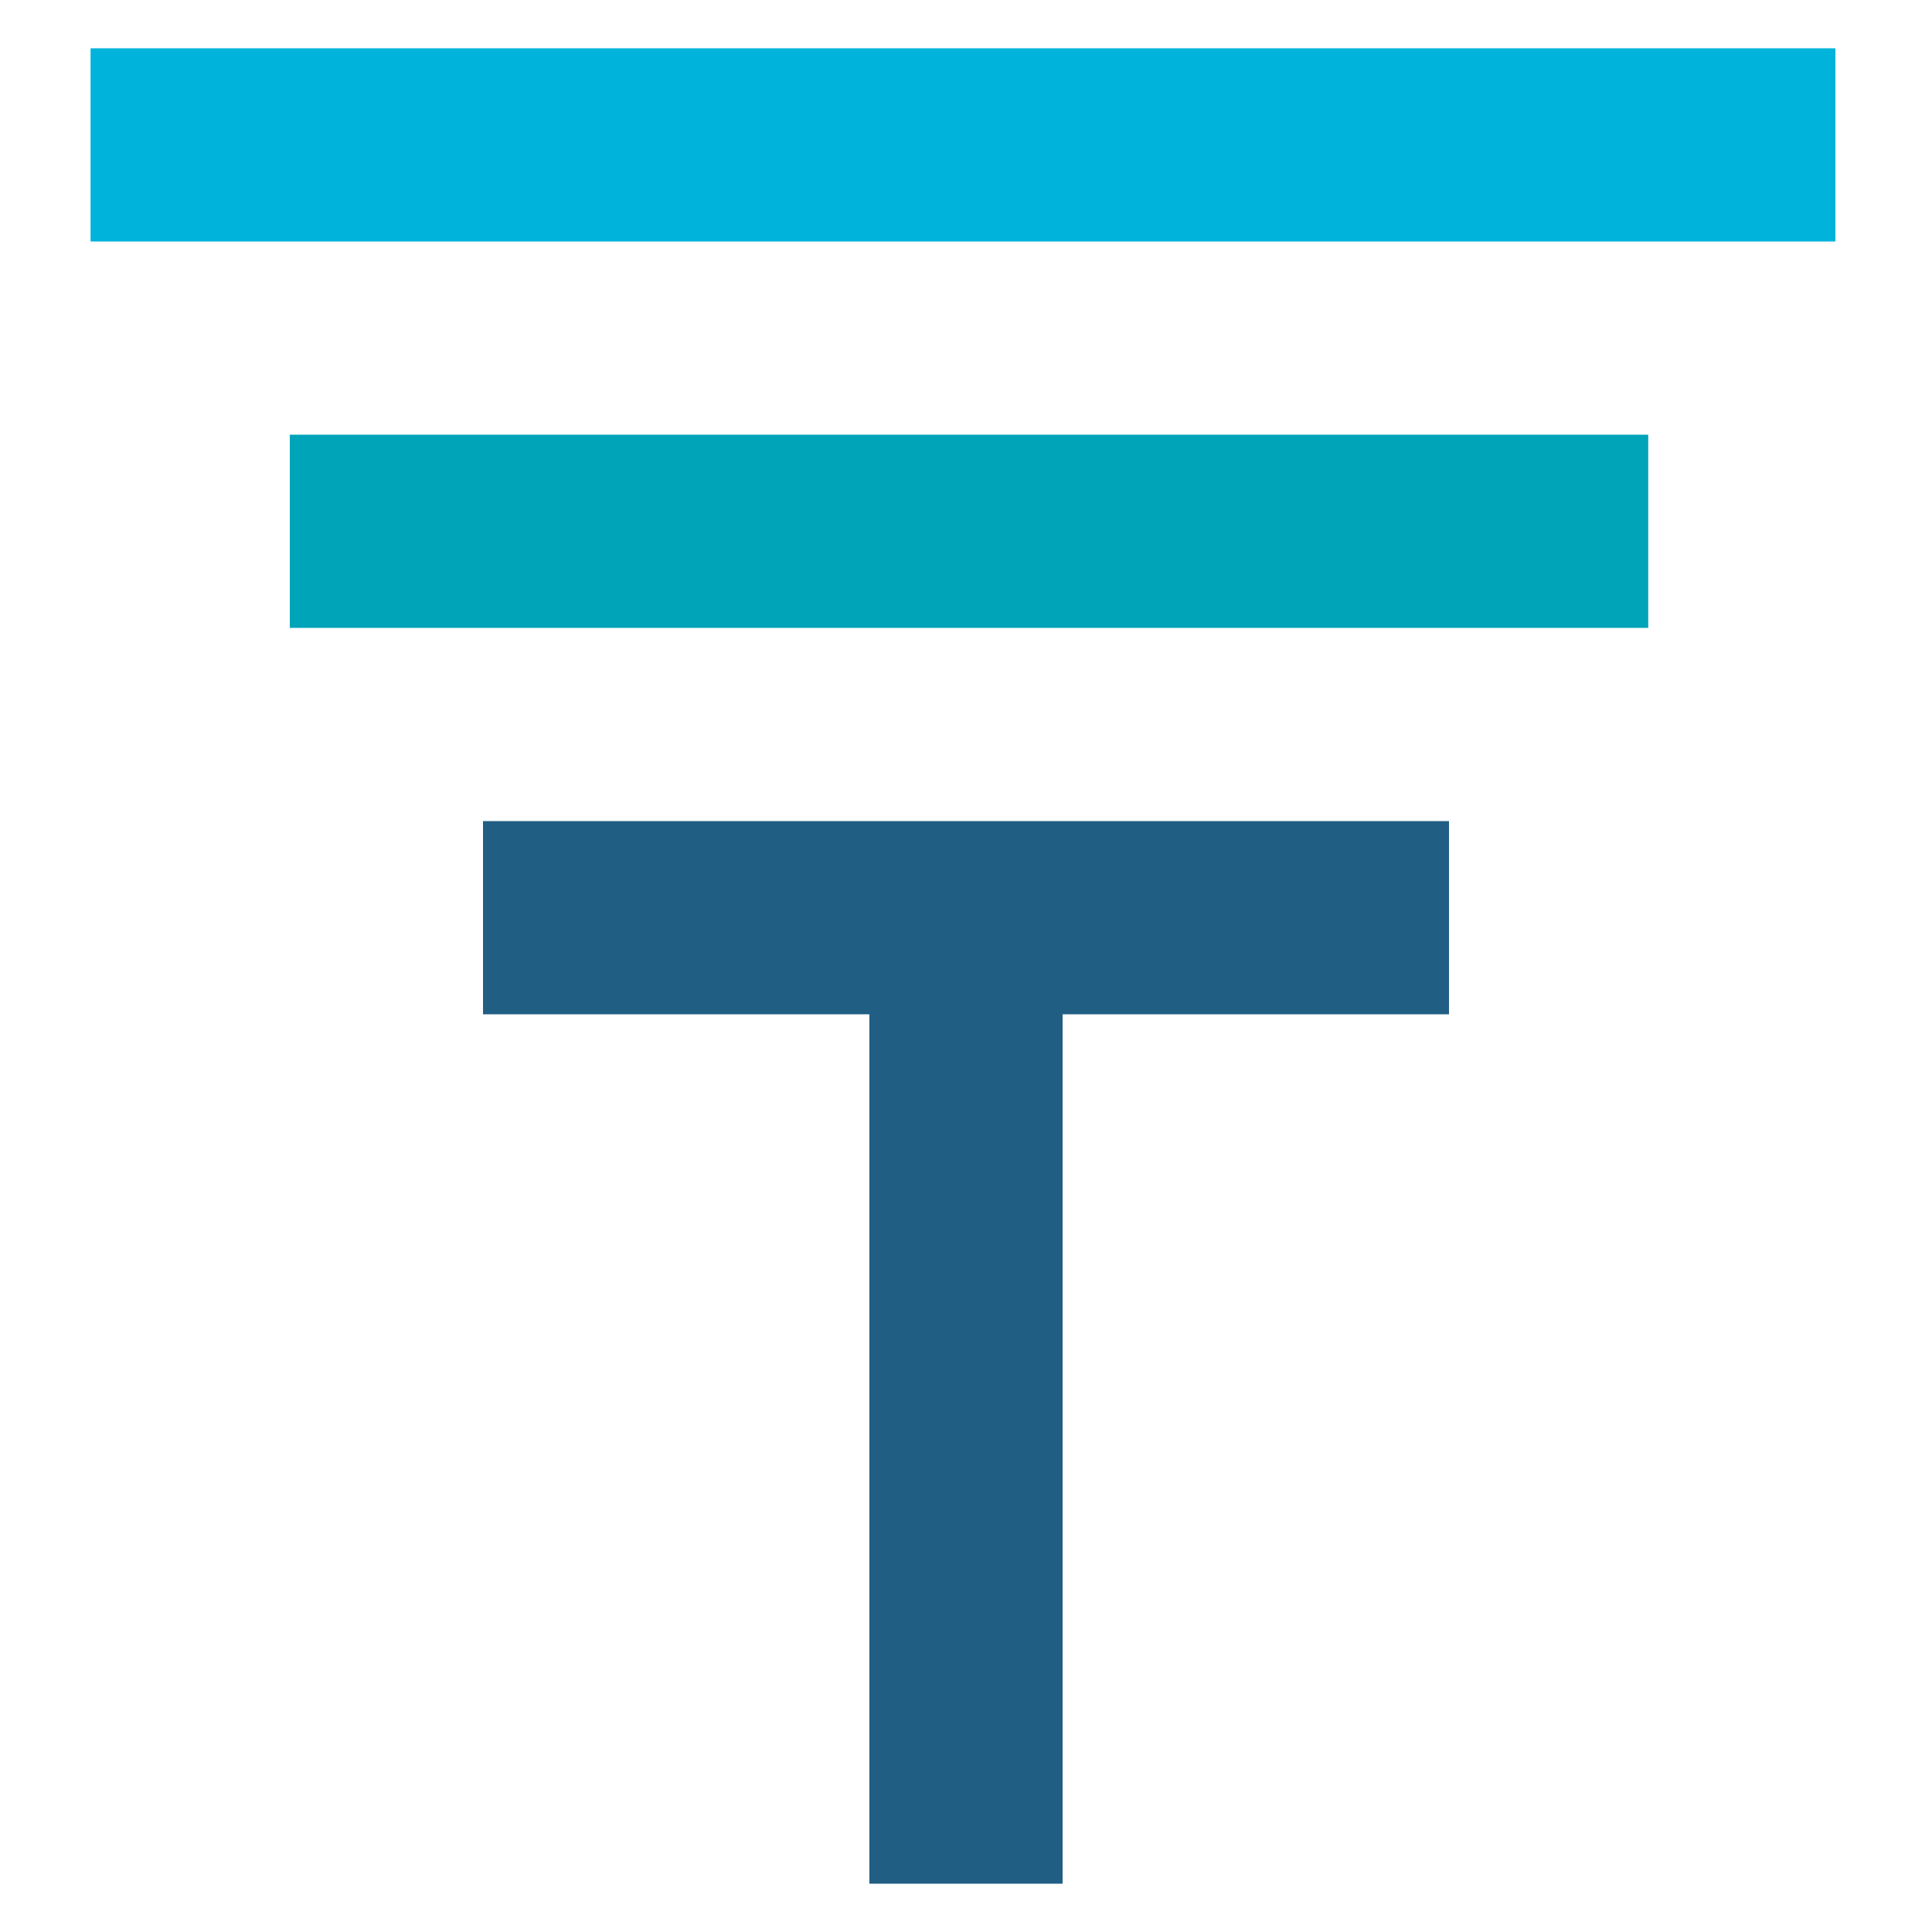<?xml version="1.0" encoding="utf-8"?>
<!-- Generator: Adobe Illustrator 26.1.0, SVG Export Plug-In . SVG Version: 6.00 Build 0)  -->
<svg version="1.1" id="Capa_1" xmlns="http://www.w3.org/2000/svg" xmlns:xlink="http://www.w3.org/1999/xlink" x="0px" y="0px"
	 viewBox="0 0 32 32" style="enable-background:new 0 0 32 32;" xml:space="preserve">
<style type="text/css">
	.st0{fill:#215E84;}
	.st1{fill:#00A4B9;}
	.st2{fill:#00B3DA;}
</style>
<g>
	<polygon class="st0" points="8,16.8 14.4,16.8 14.4,31.2 17.6,31.2 17.6,16.8 24,16.8 24,13.6 8,13.6 	"/>
	<rect x="4.8" y="7.2" class="st1" width="22.5" height="3.2"/>
	<rect x="1.5" y="0.8" class="st2" width="28.9" height="3.2"/>
</g>
</svg>
